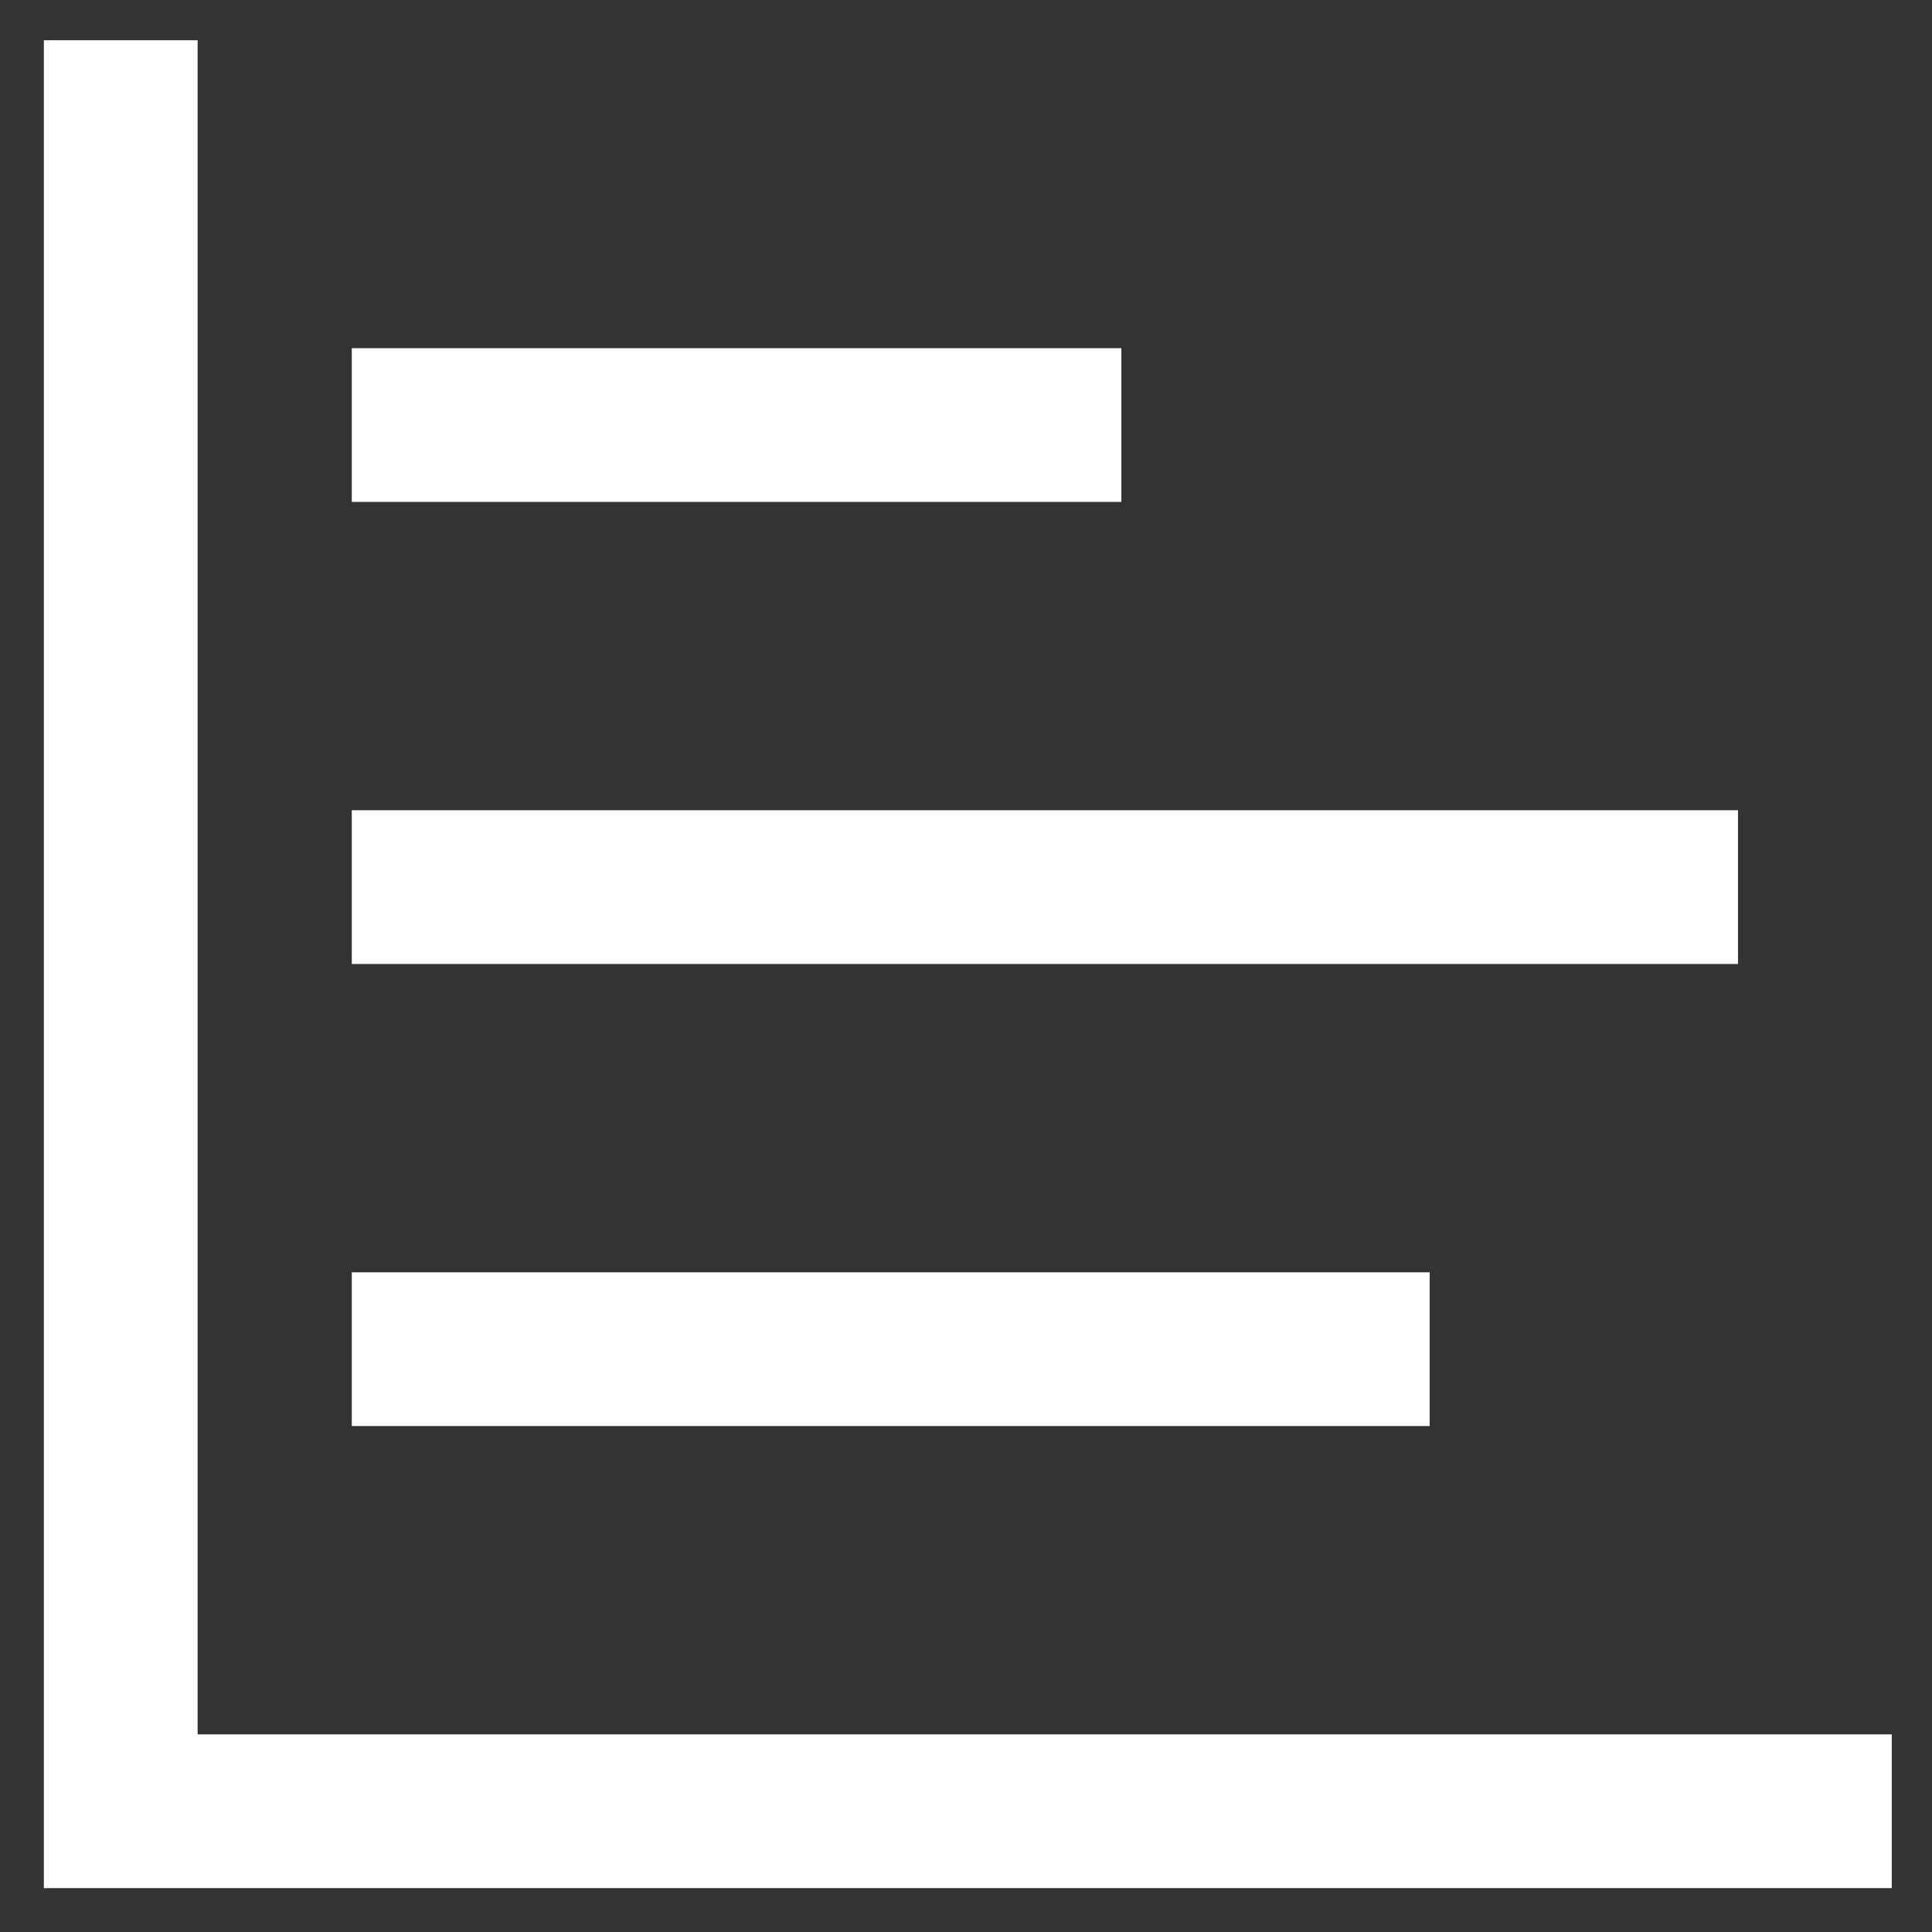 <!DOCTYPE svg PUBLIC "-//W3C//DTD SVG 1.1//EN" "http://www.w3.org/Graphics/SVG/1.1/DTD/svg11.dtd">
<!-- Uploaded to: SVG Repo, www.svgrepo.com, Transformed by: SVG Repo Mixer Tools -->
<svg width="800px" height="800px" viewBox="0 0 24 24" id="Layer_1" data-name="Layer 1" xmlns="http://www.w3.org/2000/svg" fill="#000000" stroke="#000000">
<rect x="0" y="0" width="24" height="24" fill="#333333" stroke="none"/>
<g id="SVGRepo_bgCarrier" stroke-width="0"/>
<g id="SVGRepo_tracerCarrier" stroke-linecap="round" stroke-linejoin="round"/>
<g id="SVGRepo_iconCarrier">
<defs>
<style>.cls-1{fill:none;stroke:#fff;stroke-miterlimit:10;stroke-width:1.91px;}</style>
</defs>
<polyline class="cls-1" points="23.5 22.5 1.5 22.5 1.5 0.5"/>
<line class="cls-1" x1="13.93" y1="5.28" x2="4.37" y2="5.28"/>
<line class="cls-1" x1="21.59" y1="11.02" x2="4.37" y2="11.02"/>
<line class="cls-1" x1="17.76" y1="16.76" x2="4.37" y2="16.76"/>
</g>
</svg>
